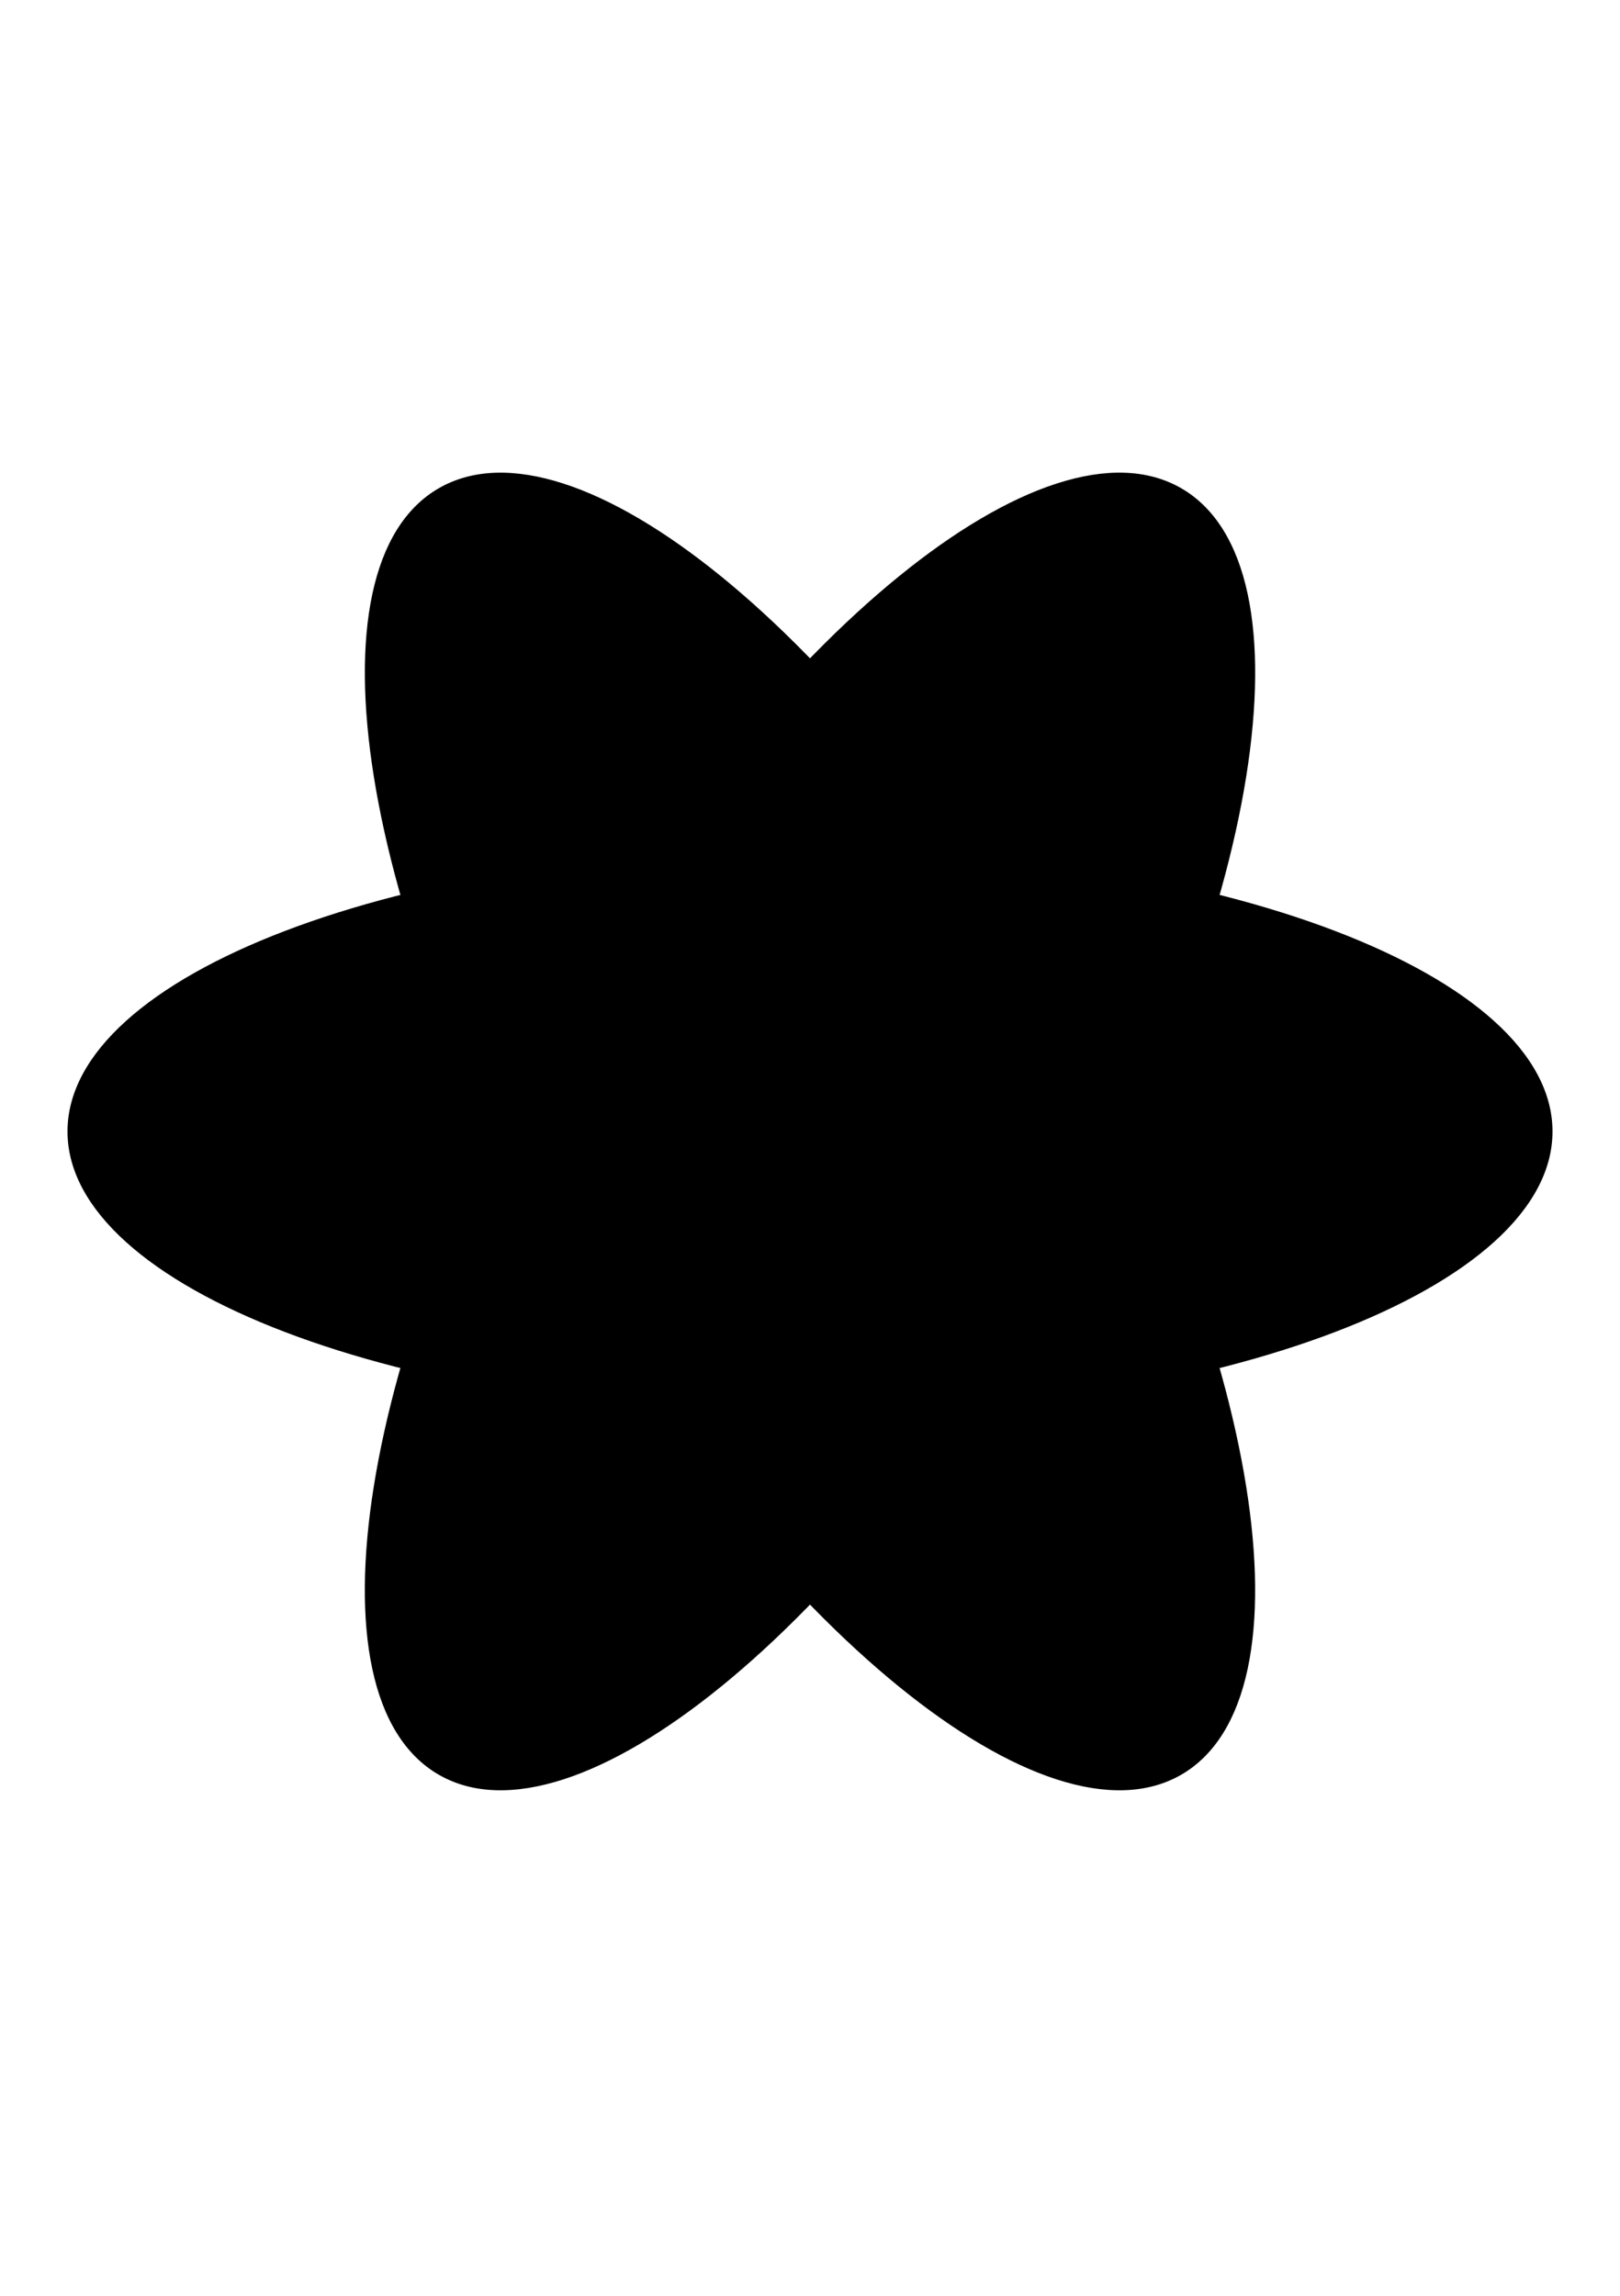 <svg height="34" viewBox="0 0 24 22" class="reactjs" ><path d="M12 12.807a2.05 2.05 0 100-4.1 2.05 2.05 0 000 4.1z"></path><path d="M12 14.957c6.075 0 11-1.88 11-4.2 0-2.32-4.925-4.2-11-4.2s-11 1.88-11 4.2c0 2.32 4.925 4.2 11 4.2z"></path><path d="M8.363 12.857c3.037 5.261 7.128 8.586 9.137 7.426 2.009-1.16 1.175-6.365-1.863-11.626C12.6 3.396 8.51.071 6.5 1.231 4.491 2.39 5.325 7.596 8.363 12.857z"></path><path d="M8.363 8.657C5.325 13.918 4.49 19.124 6.5 20.283c2.009 1.16 6.1-2.165 9.137-7.426C18.675 7.596 19.51 2.391 17.5 1.231 15.491.07 11.4 3.396 8.363 8.657z"></path></svg>
